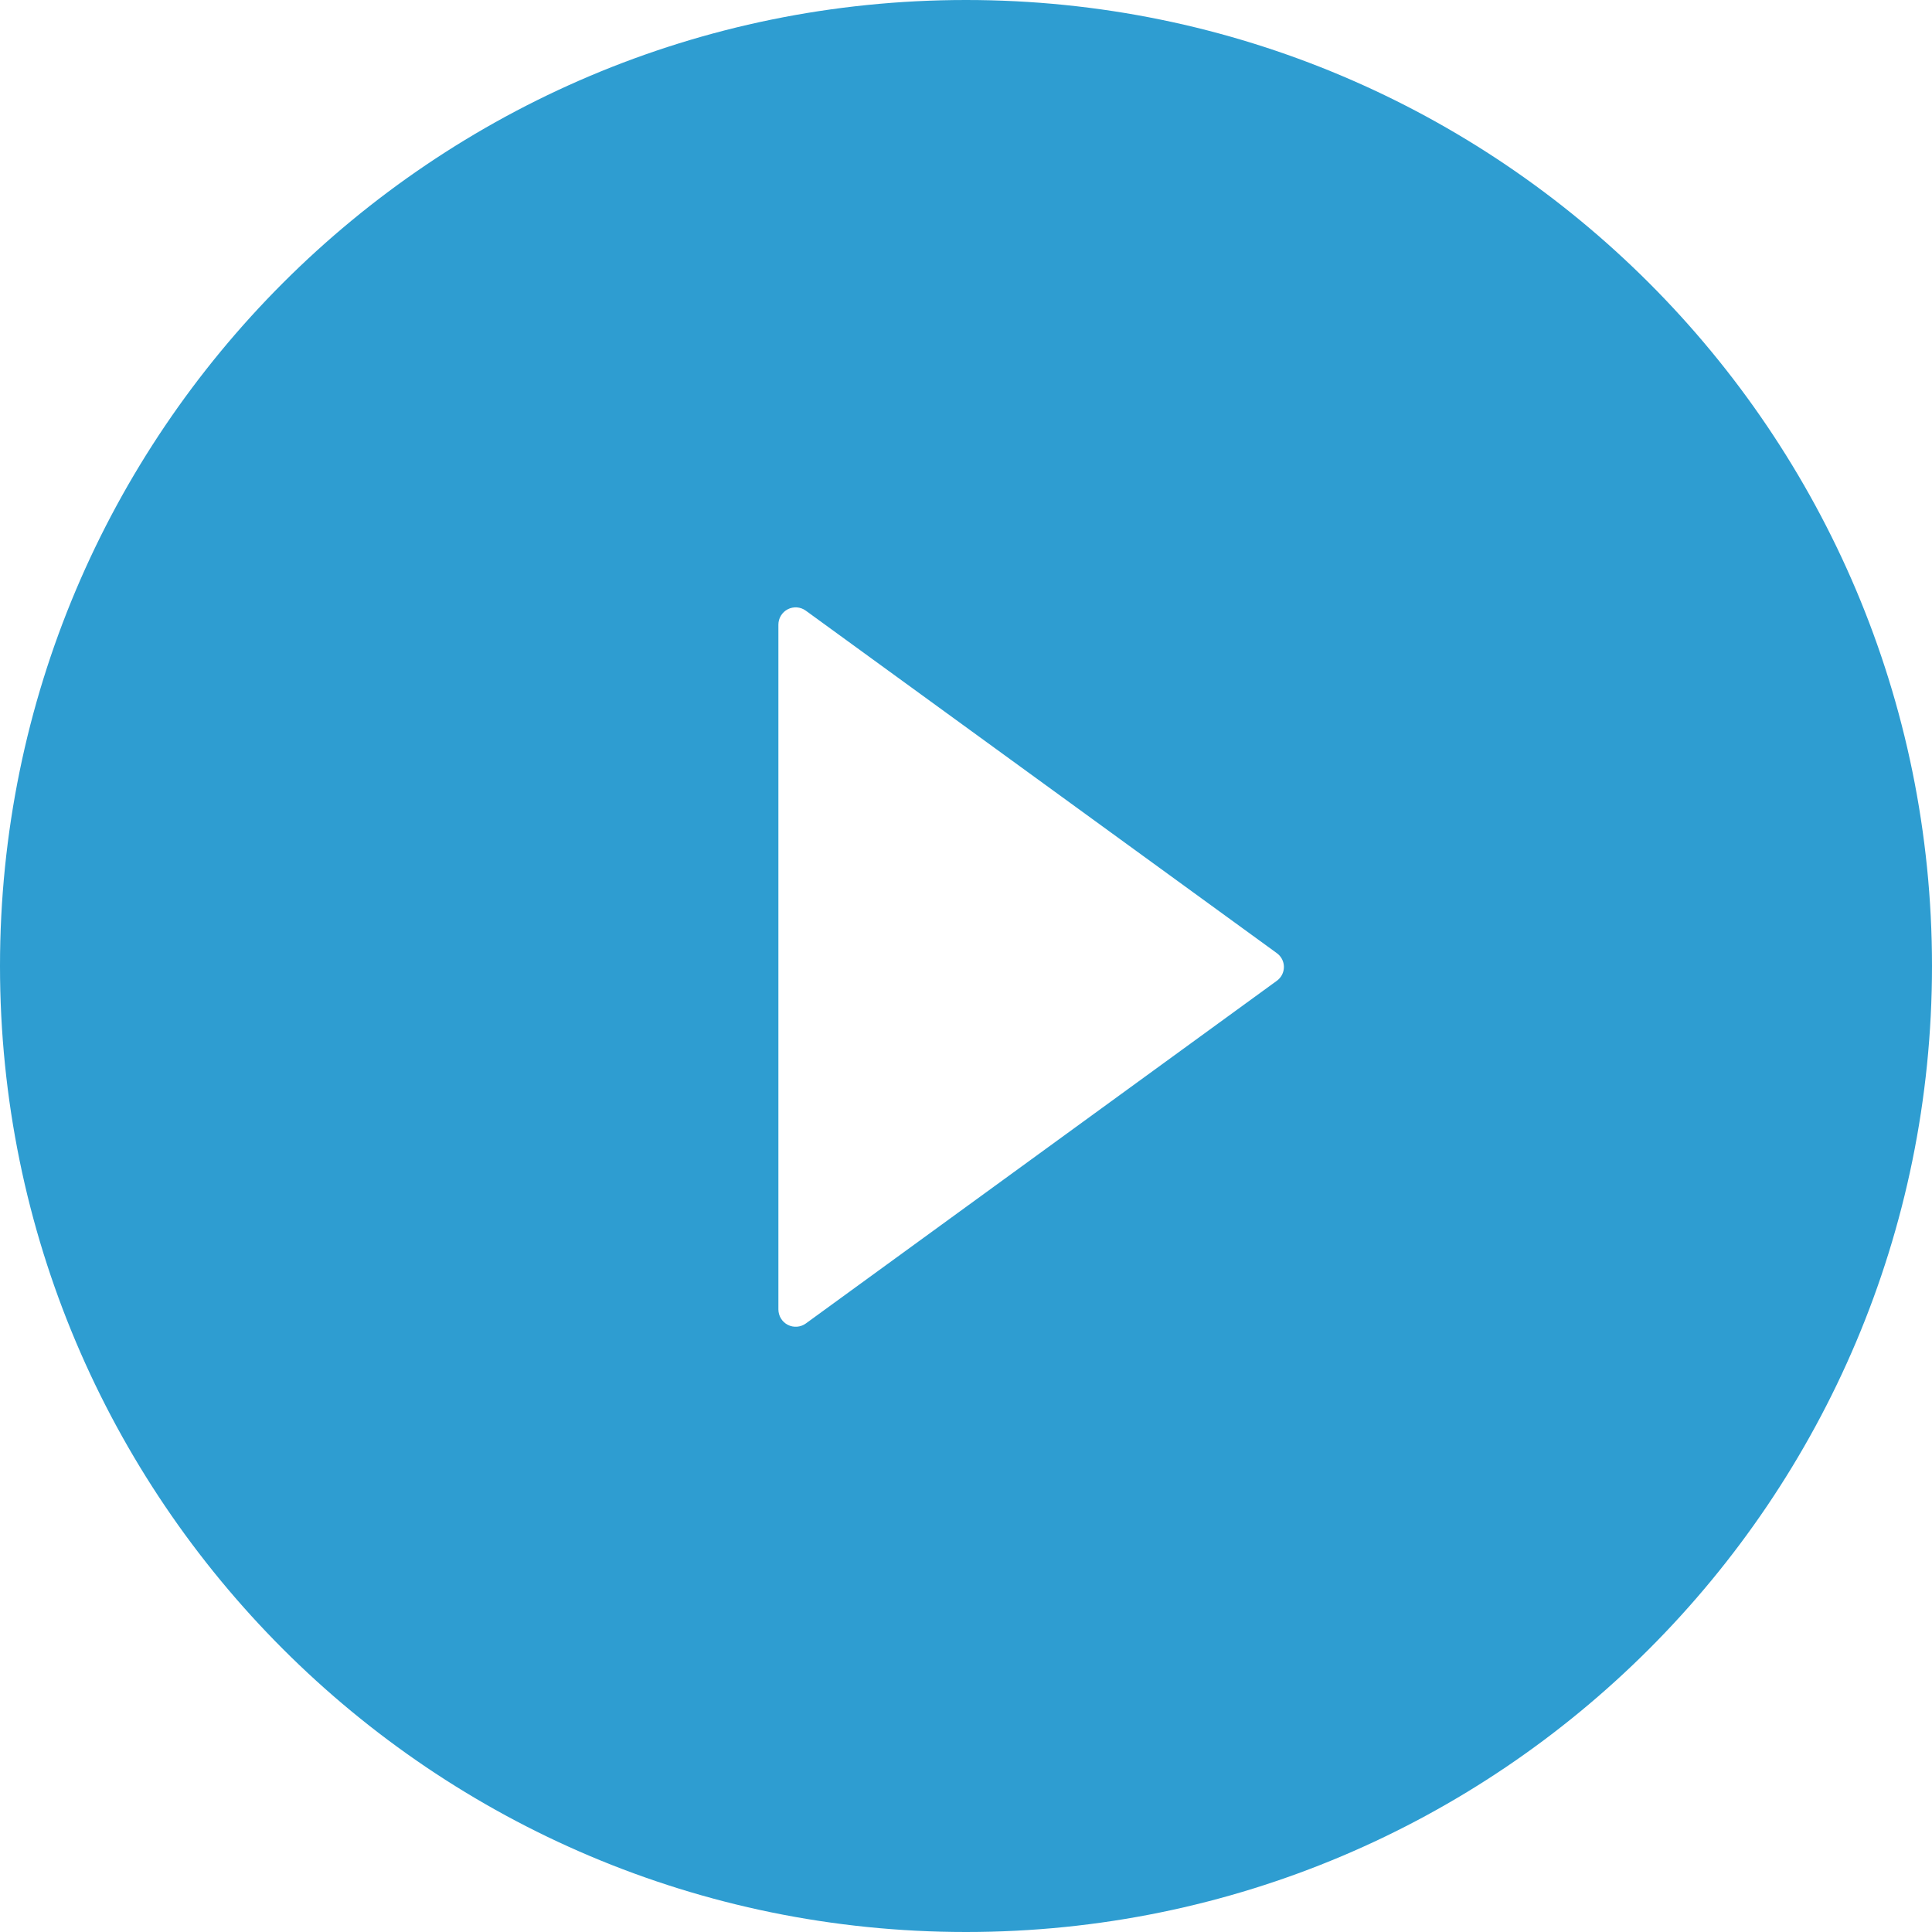 <svg width="67" height="67" viewBox="0 0 67 67" fill="none" xmlns="http://www.w3.org/2000/svg">
<path d="M33.5 0C15 0 0 15 0 33.5C0 52 15 67 33.5 67C52 67 67 52 67 33.5C67 15 52 0 33.5 0ZM44.275 34.016L27.944 45.898C27.855 45.962 27.749 46.001 27.639 46.009C27.529 46.017 27.419 45.995 27.321 45.945C27.223 45.895 27.14 45.818 27.083 45.724C27.025 45.63 26.995 45.522 26.994 45.412V21.663C26.994 21.552 27.024 21.444 27.082 21.35C27.139 21.255 27.222 21.179 27.32 21.128C27.418 21.078 27.529 21.056 27.639 21.064C27.749 21.073 27.855 21.112 27.944 21.177L44.275 33.051C44.352 33.106 44.415 33.178 44.459 33.262C44.502 33.346 44.525 33.439 44.525 33.534C44.525 33.628 44.502 33.721 44.459 33.805C44.415 33.889 44.352 33.961 44.275 34.016Z" fill="#2E9DD1"/>
</svg>

